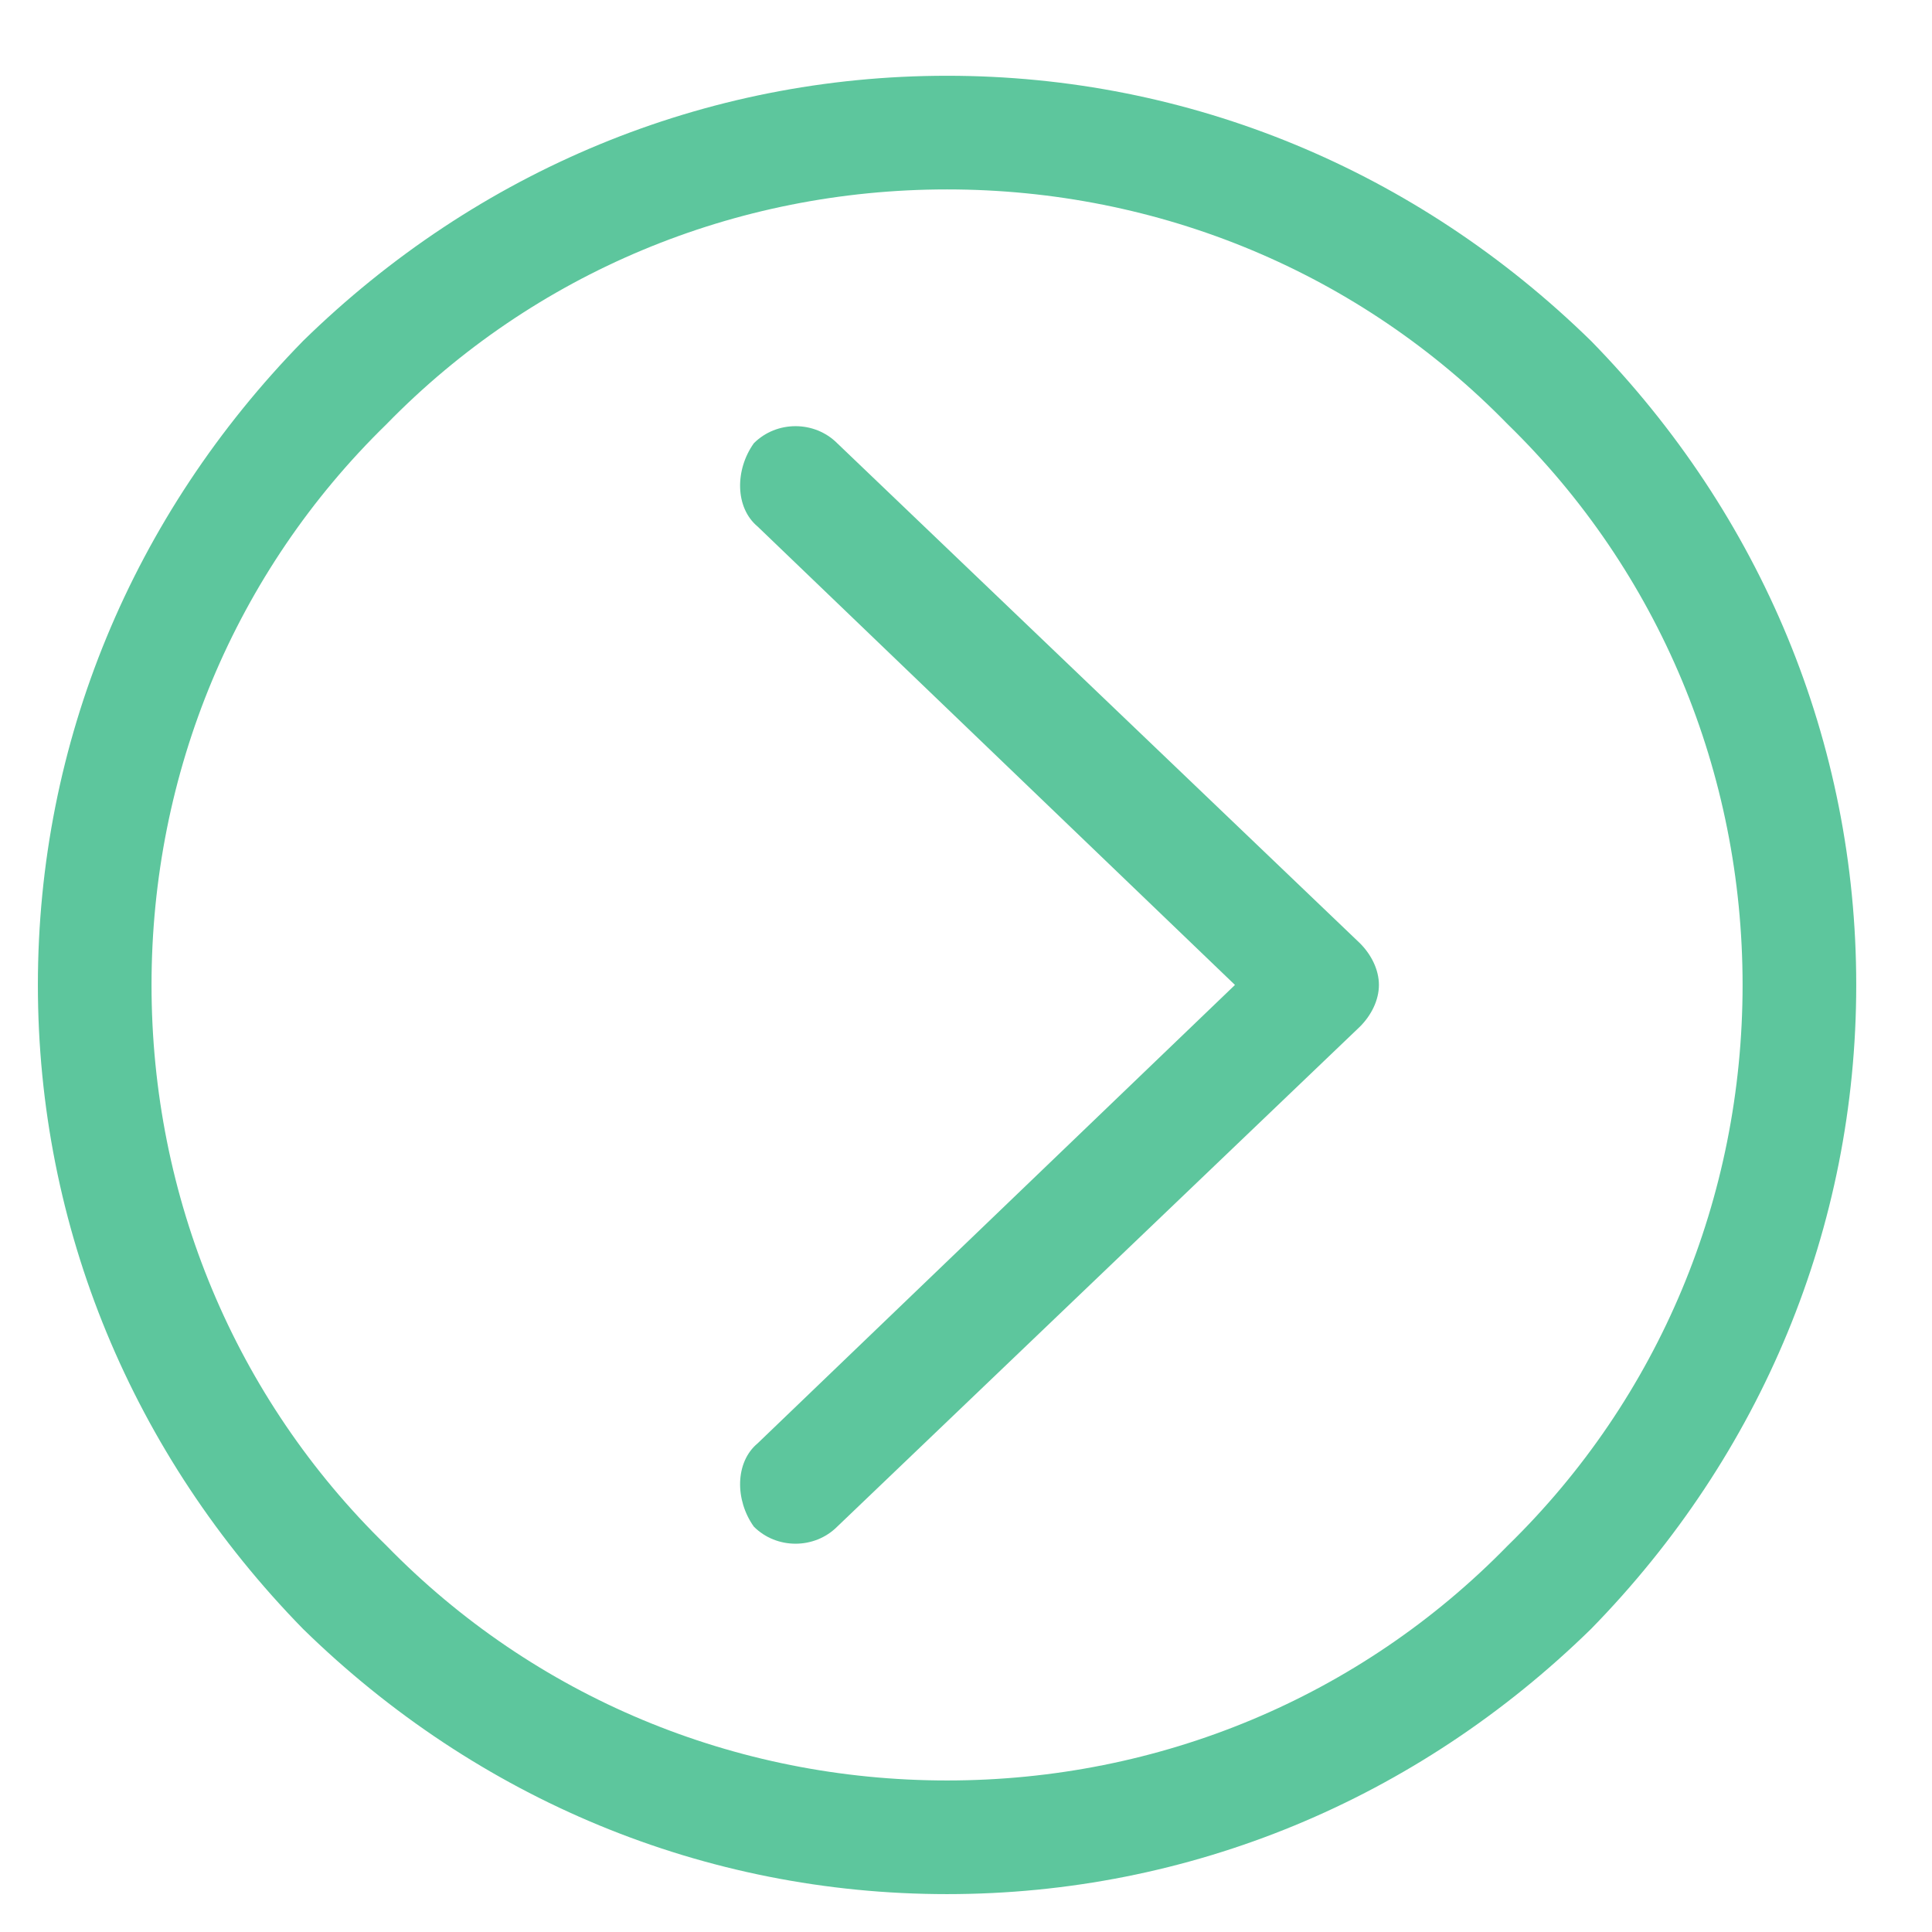 <?xml version="1.0" encoding="UTF-8" standalone="no"?><svg xmlns="http://www.w3.org/2000/svg" xmlns:xlink="http://www.w3.org/1999/xlink" clip-rule="evenodd" stroke-miterlimit="4.00" viewBox="0 0 51 51"><desc>SVG generated by Keynote</desc><defs></defs><g transform="matrix(1.00, 0.00, -0.00, -1.00, 0.0, 51.0)"><g><clipPath id="clip-6211"><path d="M -88.6 341.2 L 137.2 341.2 L 137.2 -218.5 L -88.6 -218.5 Z M -88.6 341.2 "></path></clipPath><g clip-path="url(#clip-6211)"><g><clipPath id="clip-6212"><path d="M 20.0 37.1 L 32.6 25.0 L 20.0 12.9 C 19.4 12.4 19.4 11.4 19.9 10.7 C 20.5 10.1 21.5 10.1 22.1 10.7 L 35.9 23.9 C 36.2 24.2 36.4 24.6 36.4 25.0 C 36.4 25.4 36.2 25.8 35.9 26.1 L 22.1 39.3 C 21.5 39.9 20.5 39.9 19.9 39.3 C 19.4 38.6 19.4 37.6 20.0 37.1 "></path></clipPath><g clip-path="url(#clip-6212)"><g><clipPath id="clip-6213"><path d="M 1.0 1.0 L 49.0 1.0 L 49.0 49.0 L 1.0 49.0 Z M 1.0 1.0 "></path></clipPath><g clip-path="url(#clip-6213)"><path d="M 16.0 6.7 L 16.0 43.3 L 39.9 43.3 L 39.9 6.7 Z M 16.0 6.7 " fill="#5DC69D"></path></g></g></g></g></g></g><g><clipPath id="clip-6214"><path d="M -88.6 341.2 L 137.2 341.2 L 137.2 -218.5 L -88.6 -218.5 Z M -88.6 341.2 "></path></clipPath><g clip-path="url(#clip-6214)"><g><clipPath id="clip-6215"><path d="M 1.0 25.0 C 1.0 18.6 3.5 12.6 8.0 8.0 C 12.6 3.5 18.6 1.0 25.0 1.0 C 31.4 1.0 37.4 3.5 42.0 8.0 C 46.5 12.6 49.0 18.6 49.0 25.0 C 49.0 31.4 46.5 37.4 42.0 42.0 C 37.4 46.5 31.4 49.0 25.0 49.0 C 18.6 49.0 12.6 46.5 8.0 42.0 C 3.5 37.4 1.0 31.4 1.0 25.0 L 1.0 25.0 Z M 39.8 39.8 C 43.8 35.9 46.0 30.6 46.0 25.0 C 46.0 19.4 43.8 14.1 39.8 10.2 C 35.9 6.2 30.6 4.0 25.0 4.0 C 19.4 4.0 14.1 6.2 10.2 10.2 C 6.2 14.1 4.0 19.4 4.0 25.0 C 4.0 30.6 6.2 35.9 10.2 39.8 C 14.1 43.8 19.4 46.0 25.0 46.0 C 30.6 46.0 35.9 43.8 39.8 39.8 L 39.8 39.8 Z M 39.8 39.8 "></path></clipPath><g clip-path="url(#clip-6215)"><g><clipPath id="clip-6216"><path d="M 1.0 1.0 L 49.0 1.0 L 49.0 49.0 L 1.0 49.0 Z M 1.0 1.0 "></path></clipPath><g clip-path="url(#clip-6216)"><path d="M -2.5 -2.5 L -2.5 52.5 L 52.5 52.5 L 52.5 -2.5 Z M -2.5 -2.5 " fill="#5DC69D"></path></g></g></g></g></g></g></g></svg>